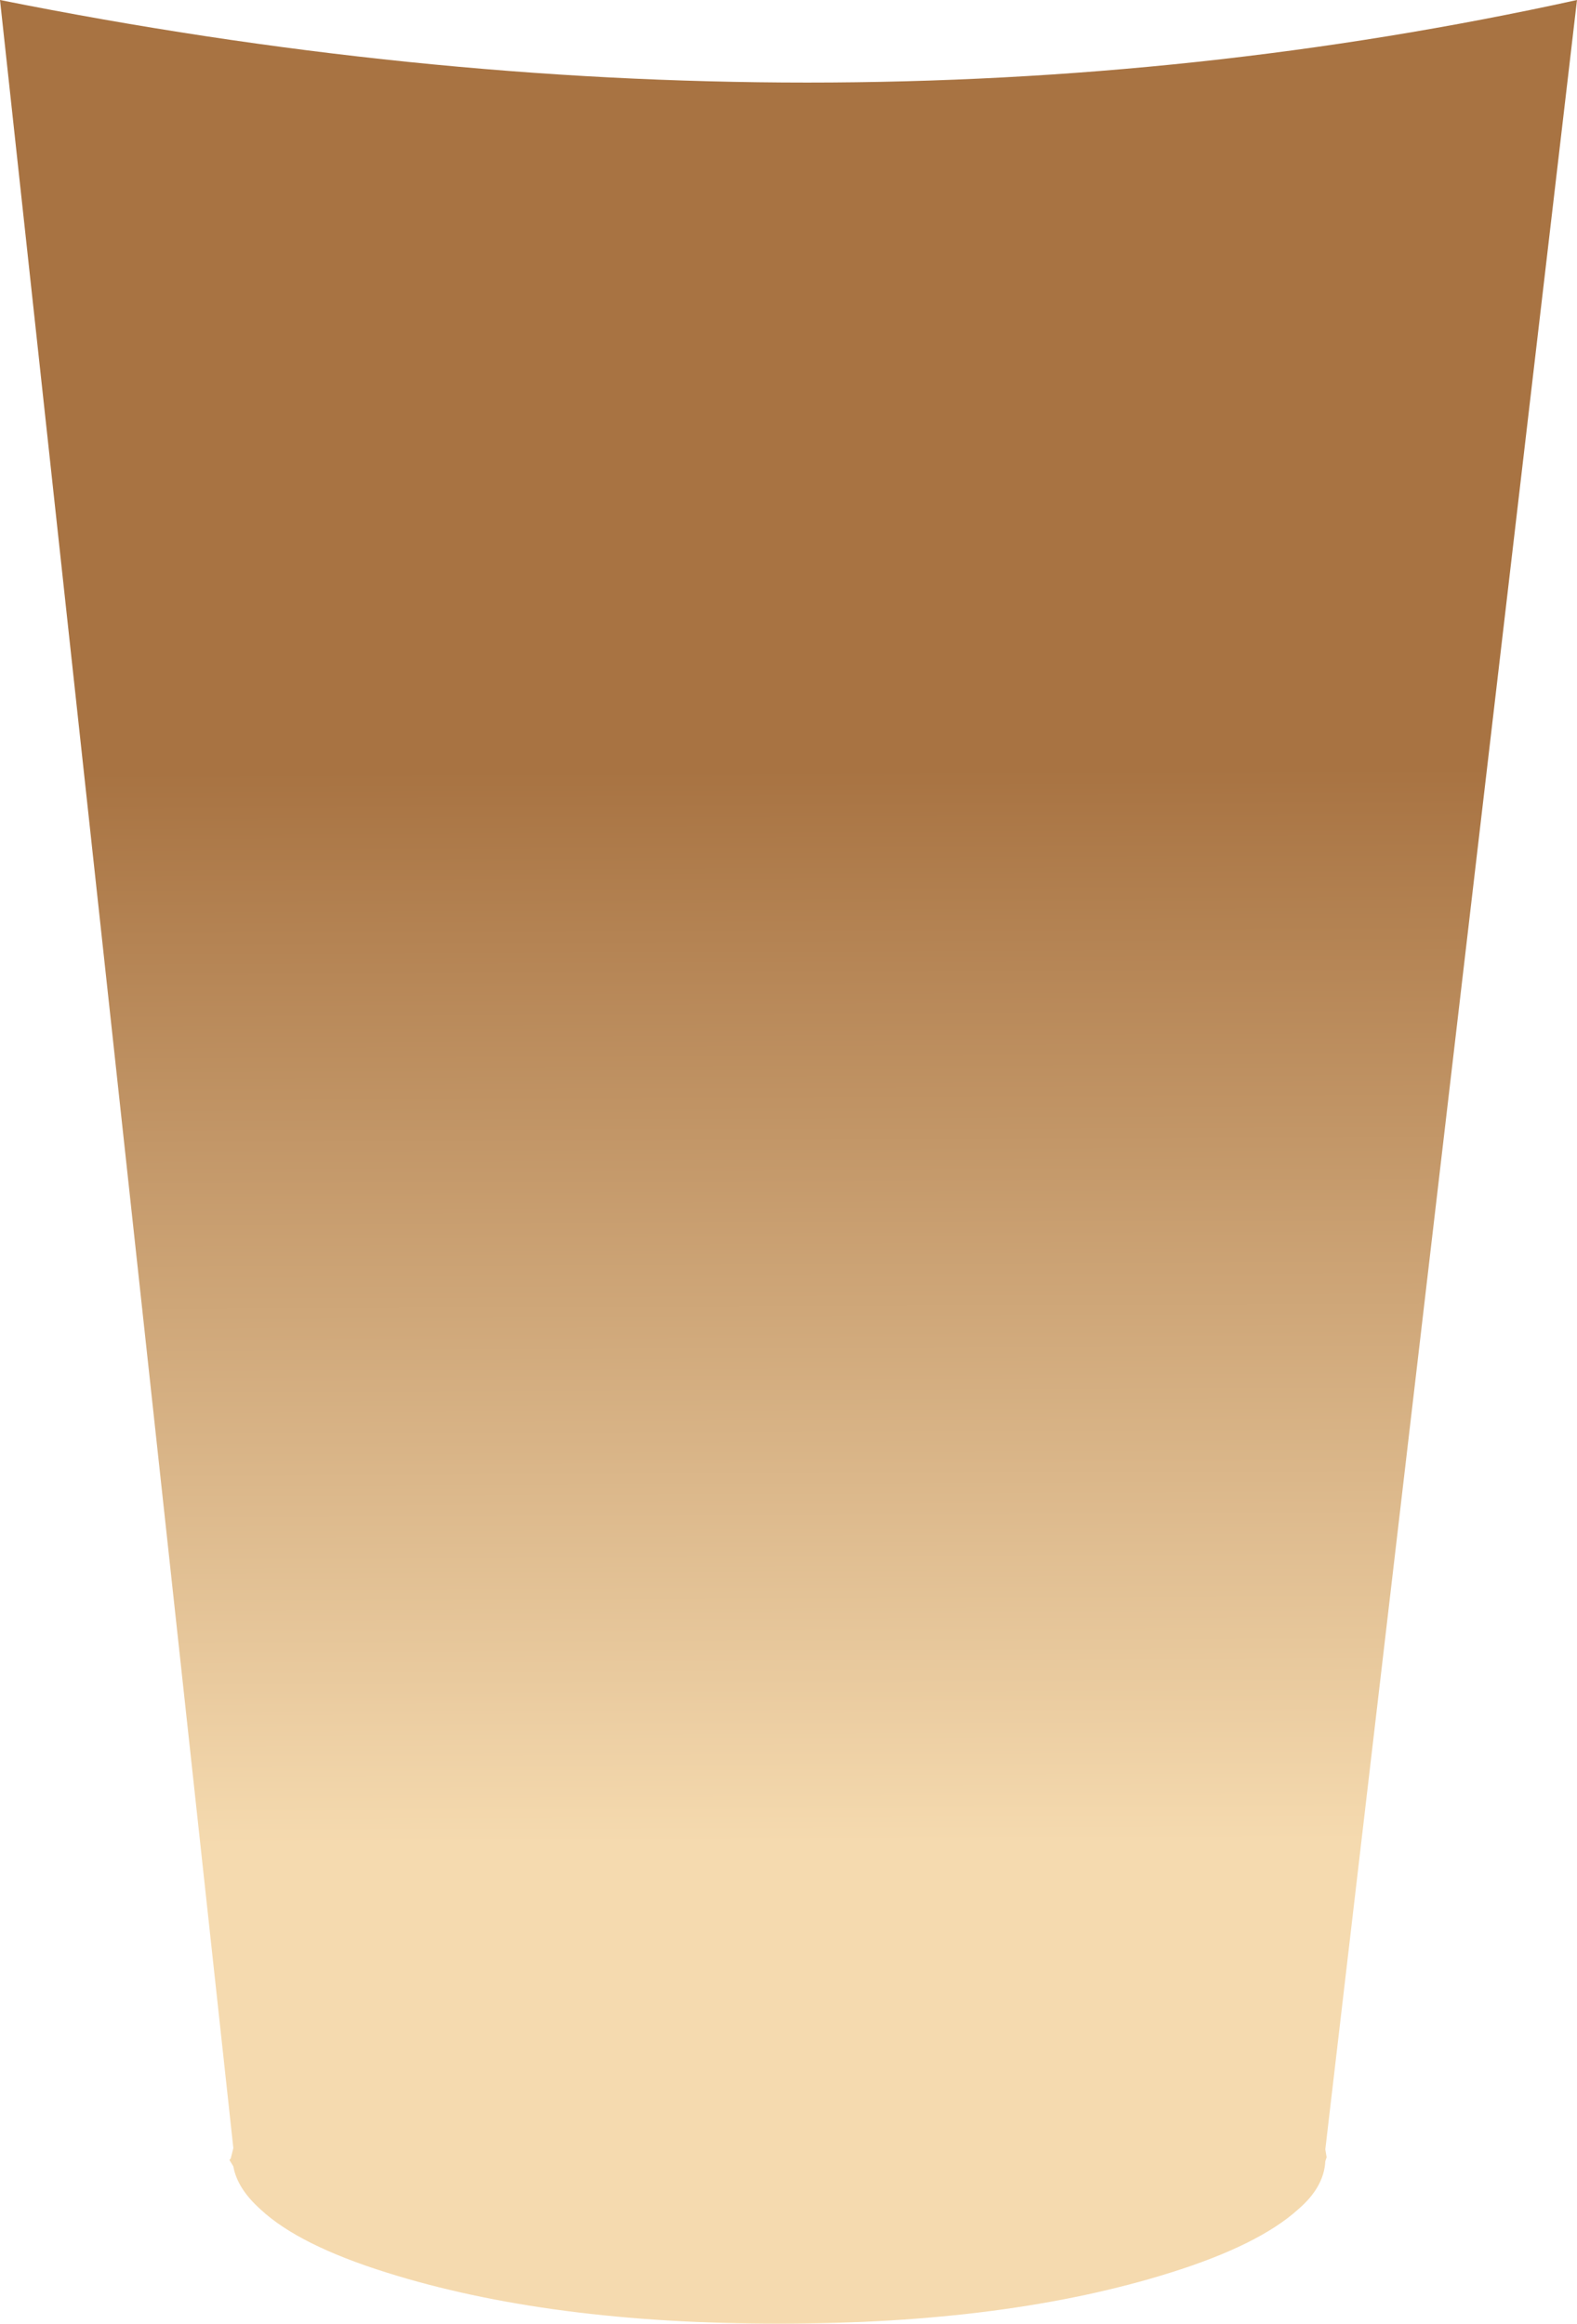 <?xml version="1.0" encoding="UTF-8" standalone="no"?>
<svg xmlns:ffdec="https://www.free-decompiler.com/flash" xmlns:xlink="http://www.w3.org/1999/xlink" ffdec:objectType="shape" height="88.65px" width="60.15px" xmlns="http://www.w3.org/2000/svg">
  <g transform="matrix(1.0, 0.0, 0.0, 1.0, 0.0, 0.0)">
    <path d="M0.0 0.0 Q31.5 6.3 60.15 0.0 L50.55 82.0 50.6 82.3 50.55 82.45 Q50.5 83.45 49.5 84.3 48.0 85.65 44.65 86.7 38.45 88.65 29.7 88.65 20.95 88.65 14.75 86.7 11.4 85.65 9.95 84.3 9.05 83.5 8.9 82.65 L8.75 82.4 8.8 82.35 8.9 81.95 0.0 0.0" fill="url(#gradient0)" fill-rule="evenodd" stroke="none"/>
  </g>
  <defs>
    <linearGradient gradientTransform="matrix(-1.0E-4, -0.025, 0.054, -2.0E-4, 25.65, 49.85)" gradientUnits="userSpaceOnUse" id="gradient0" spreadMethod="pad" x1="-819.2" x2="819.2">
      <stop offset="0.0" stop-color="#f5daaf"/>
      <stop offset="1.0" stop-color="#a87342"/>
    </linearGradient>
  </defs>
</svg>
